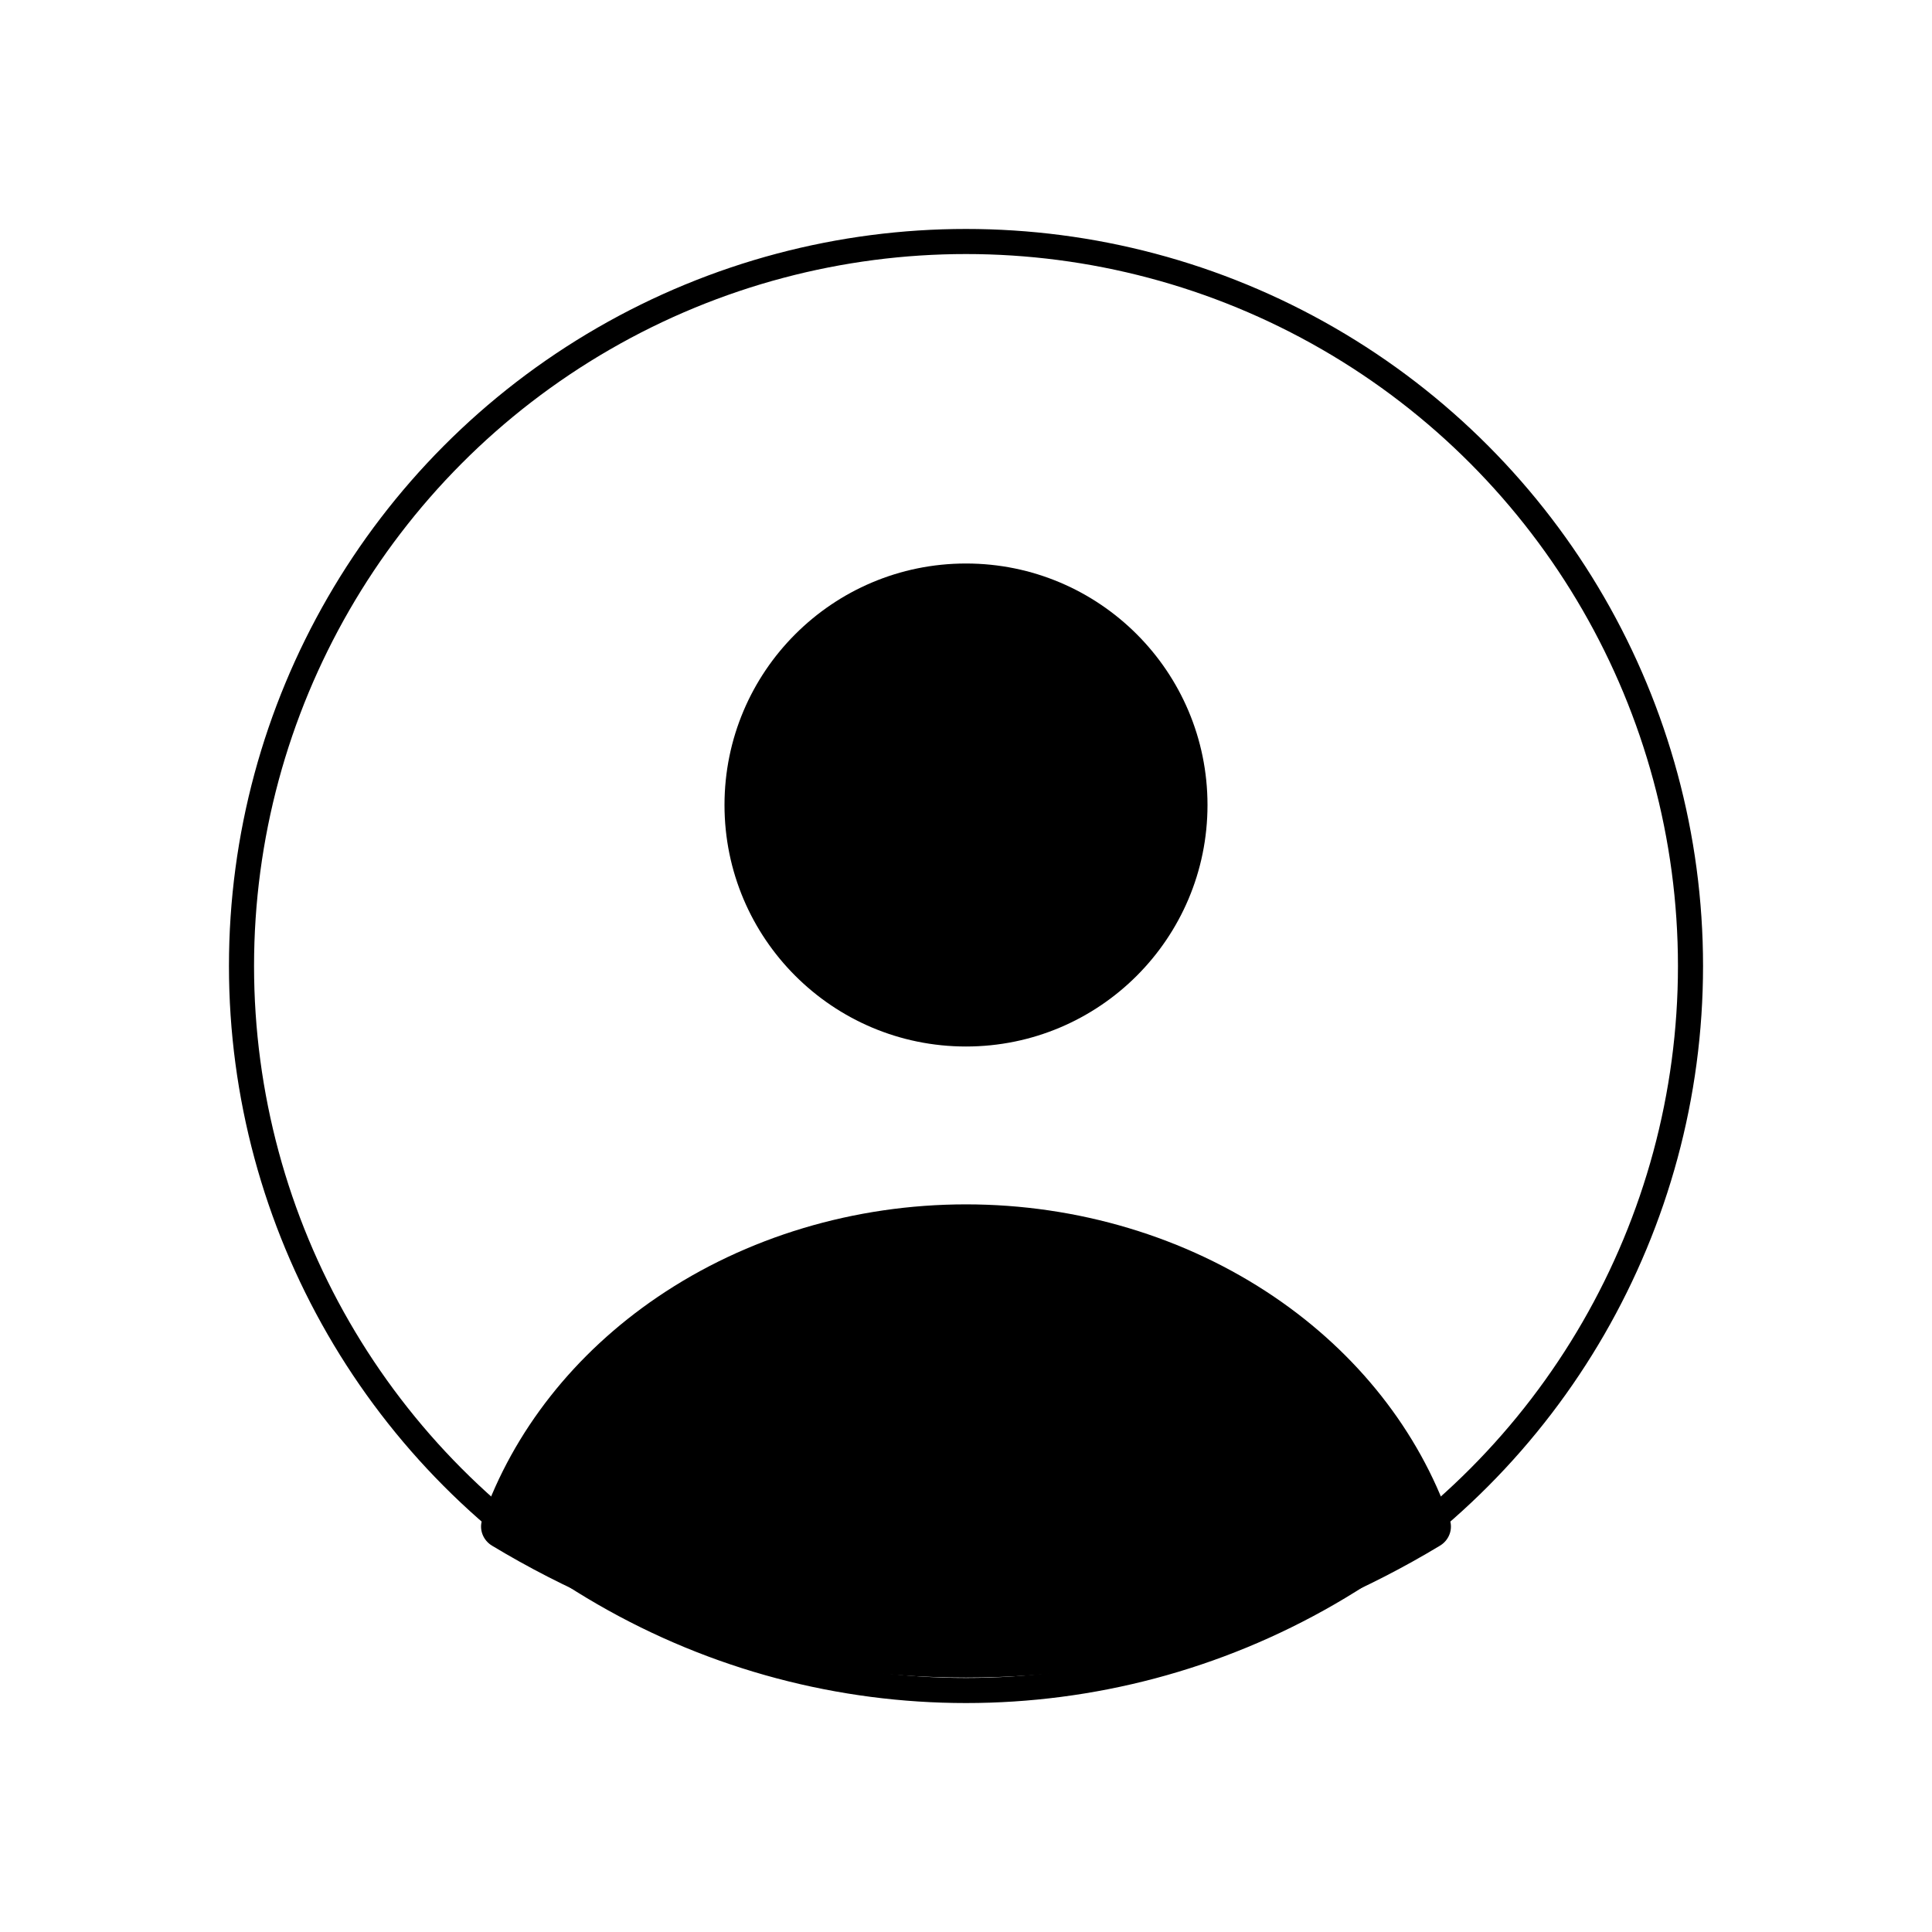 <svg width="154" height="154" viewBox="0 0 154 154" fill="none" xmlns="http://www.w3.org/2000/svg" xmlns:xlink="http://www.w3.org/1999/xlink">
<circle cx="77" cy="64.167" r="19.25" fill="#000000"/>
<circle cx="77" cy="77" r="57.75" stroke="#000000" stroke-width="2" stroke-miterlimit="3.999"/>
<path d="M114.782,123.205C115.499,122.773 115.835,121.908 115.558,121.119C113.087,114.082 108.209,107.88 101.579,103.38C94.528,98.594 85.888,96 77,96C68.112,96 59.472,98.594 52.421,103.38C45.791,107.88 40.913,114.082 38.442,121.119C38.165,121.908 38.501,122.773 39.218,123.205L39.218,123.205C62.455,137.225 91.545,137.225 114.782,123.205L114.782,123.205Z" fill="#000000"/>
</svg>
